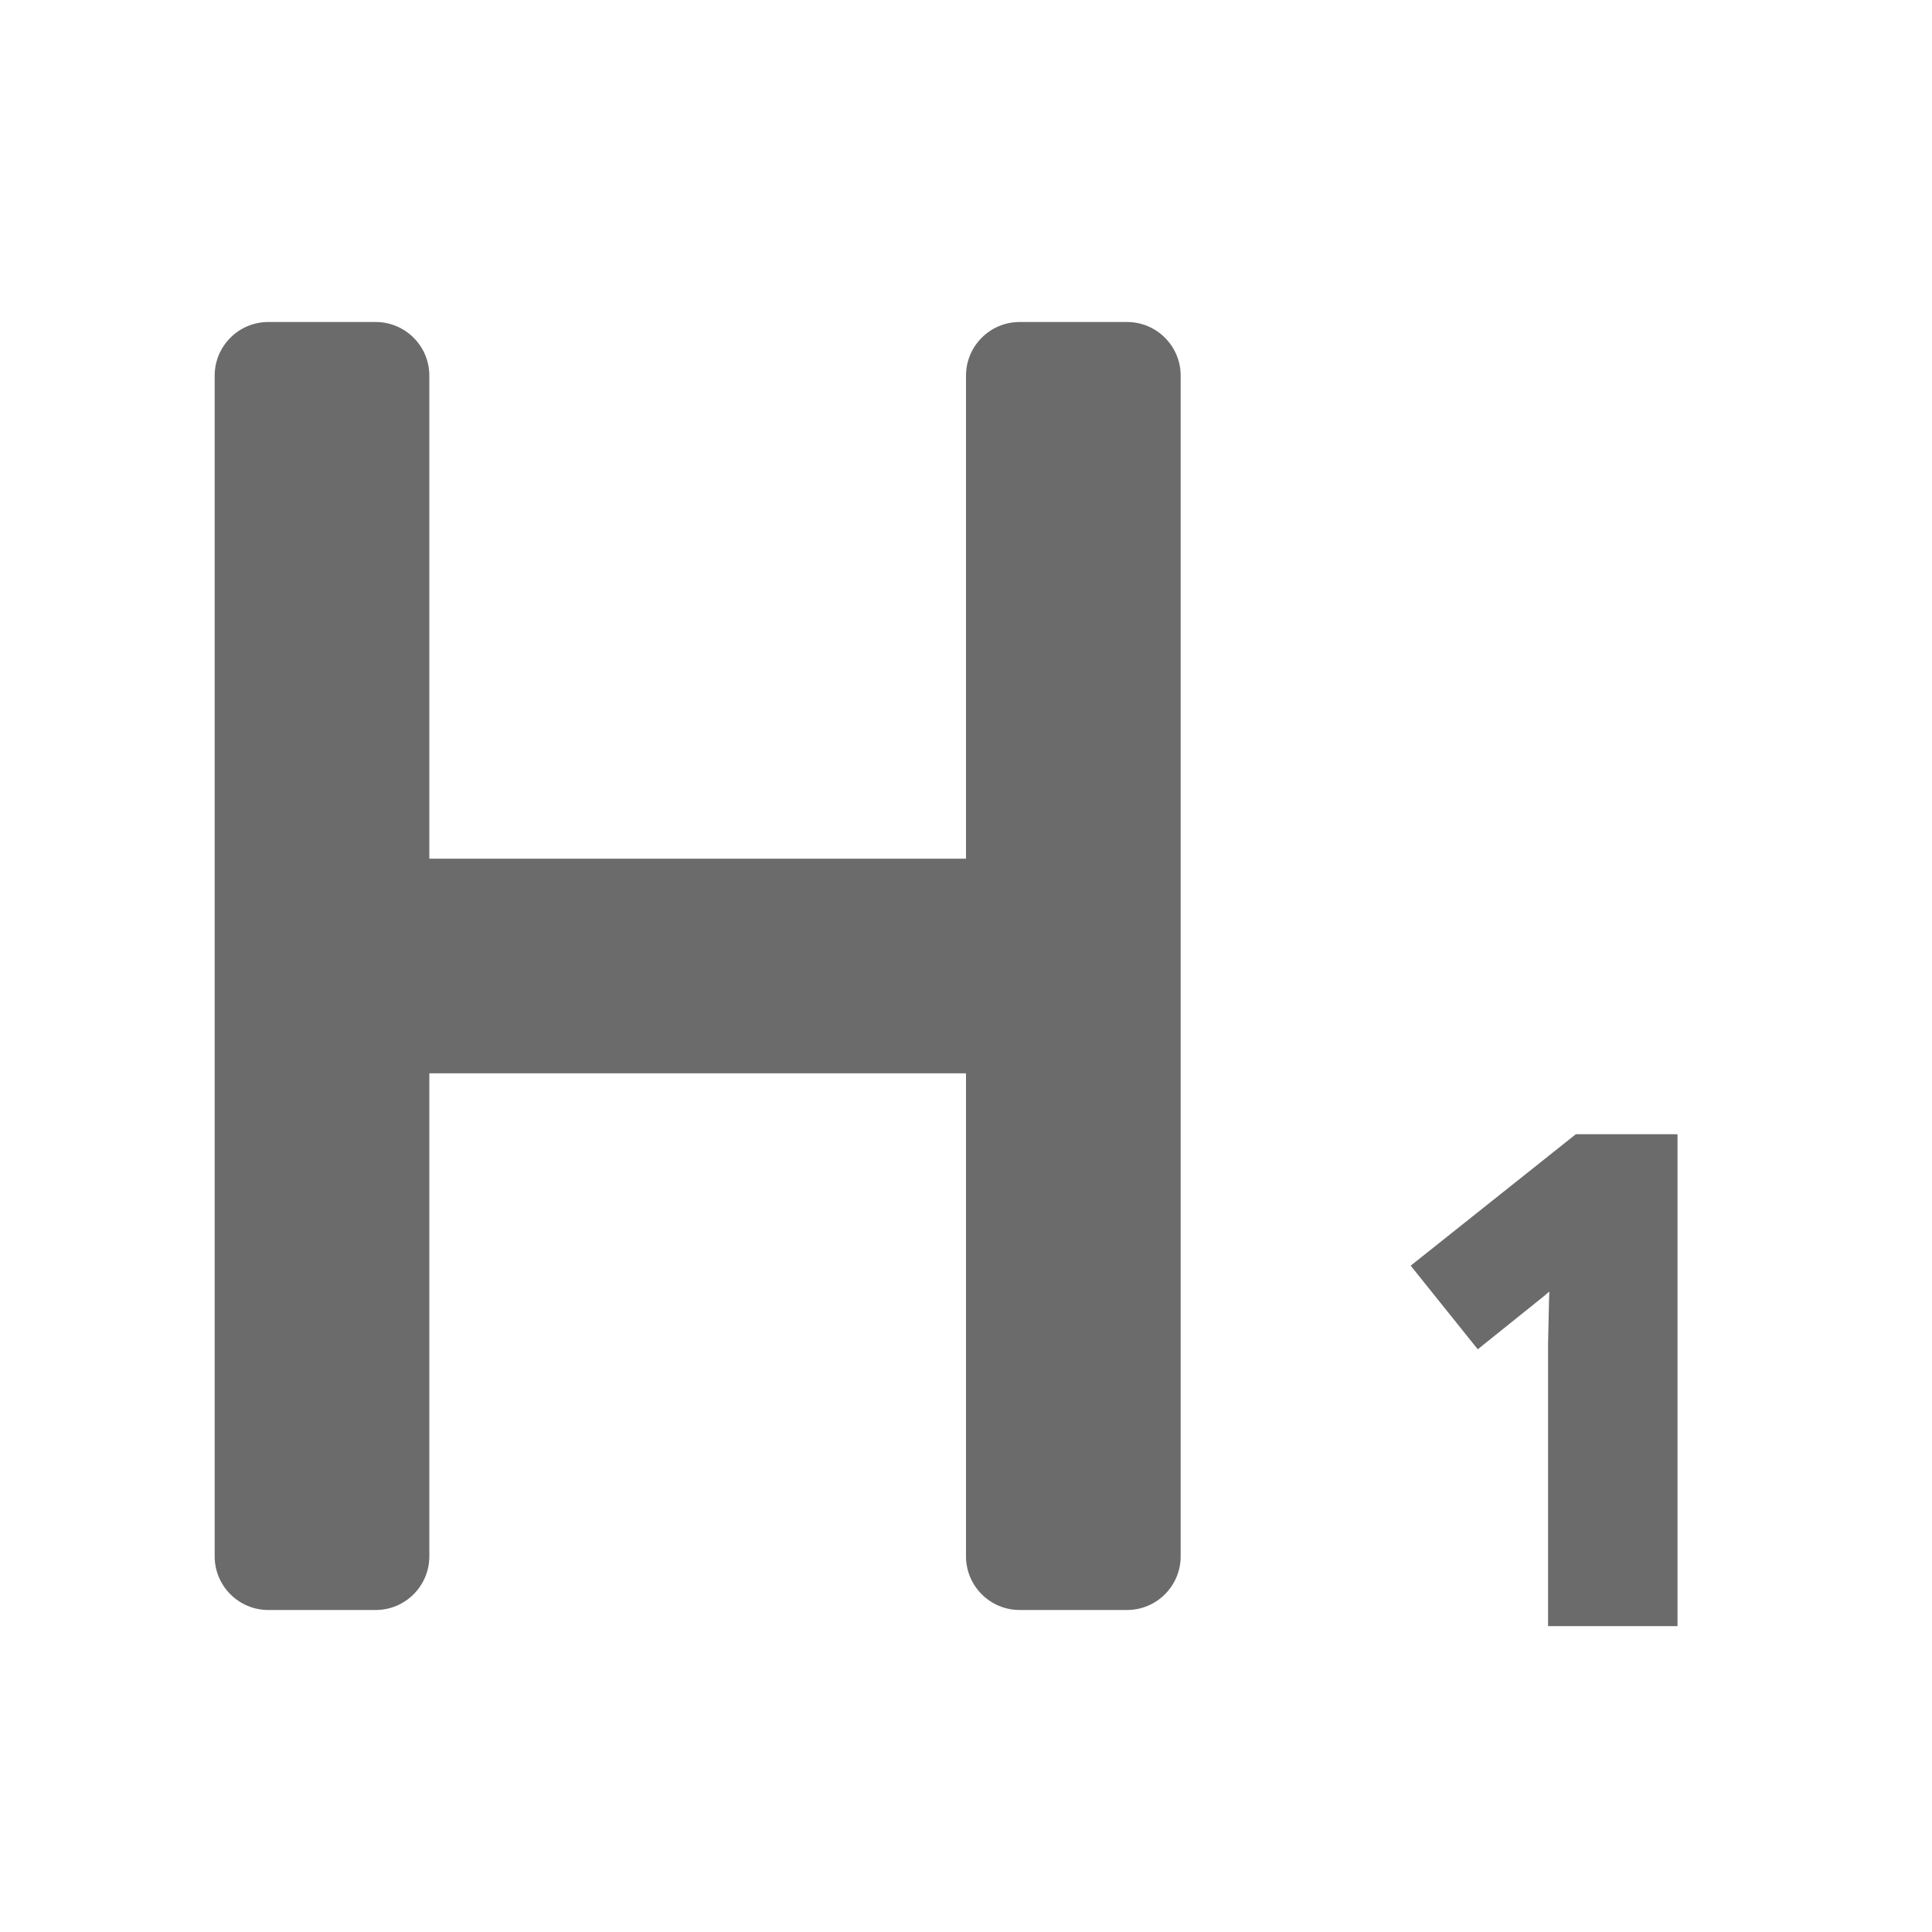 <svg width="18" height="18" viewBox="0 0 18 18" fill="none" xmlns="http://www.w3.org/2000/svg">
<path d="M2.5 3C2.224 3 2 3.224 2 3.5V14.5C2 14.776 2.224 15 2.5 15H3.5C3.776 15 4 14.776 4 14.5V10H9V14.5C9 14.776 9.224 15 9.5 15H10.5C10.776 15 11 14.776 11 14.5V3.5C11 3.224 10.776 3 10.5 3H9.5C9.224 3 9 3.224 9 3.5V8H4V3.5C4 3.224 3.776 3 3.5 3H2.5Z" fill="#6B6B6B"/>
<path fill-rule="evenodd" clip-rule="evenodd" d="M15.629 15.15H14.423V12.518L14.432 12.109L14.435 12.033C14.413 12.052 14.393 12.069 14.377 12.082L13.768 12.571L13.143 11.792L14.682 10.567H15.629V15.15Z" fill="#6B6B6B"/>
</svg>

